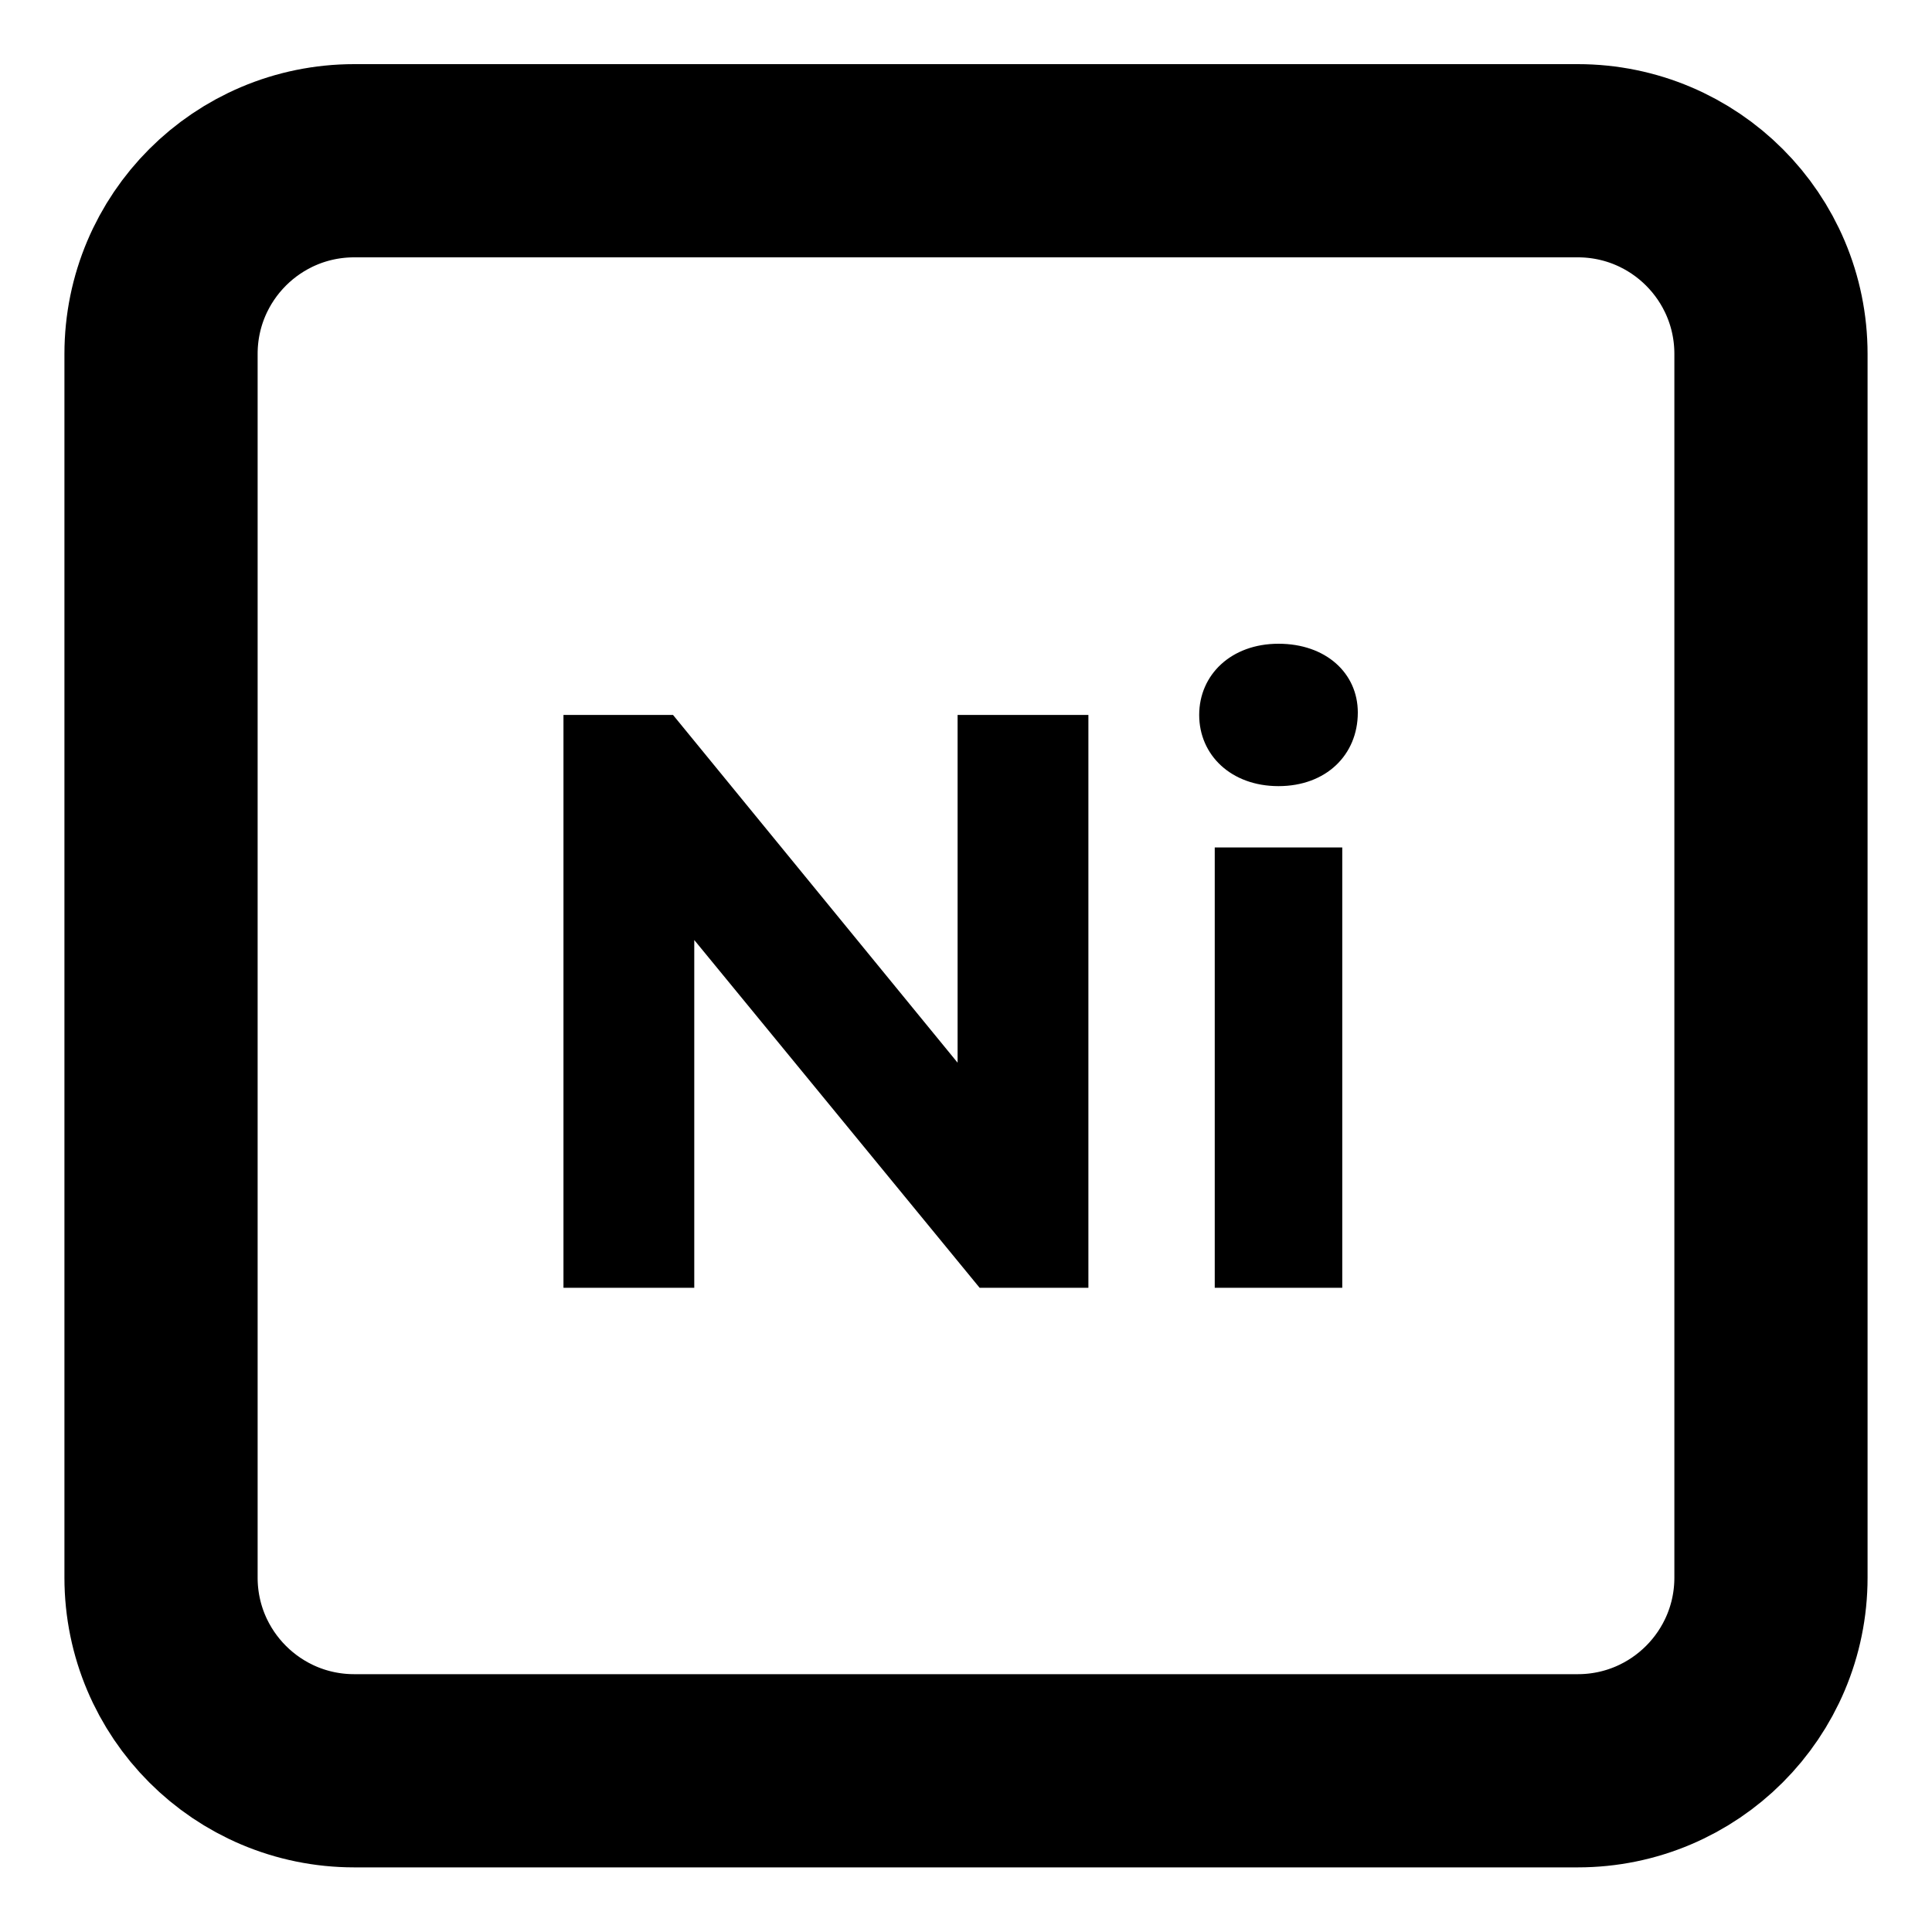<svg width="20" height="20" viewBox="0 0 20 20" fill="none" xmlns="http://www.w3.org/2000/svg">
<path fill-rule="evenodd" clip-rule="evenodd" d="M1.667 3.664C1.667 2.559 2.562 1.664 3.667 1.664H16.333C17.438 1.664 18.333 2.559 18.333 3.664V16.331C18.333 17.435 17.438 18.331 16.333 18.331H3.667C2.562 18.331 1.667 17.435 1.667 16.331V3.664Z" stroke="currentColor" stroke-width="2"/>
<path d="M9.913 7.401V11.001L6.967 7.401H5.833V13.331H7.187V9.731L10.141 13.331H11.267V7.401H9.913Z" fill="currentColor"/>
<path d="M13.235 8.138C13.726 8.138 14.056 7.816 14.056 7.376C14.056 6.969 13.726 6.664 13.235 6.664C12.744 6.664 12.414 6.986 12.414 7.401C12.414 7.816 12.744 8.138 13.235 8.138ZM12.575 13.331H13.895V8.773H12.575V13.331Z" fill="currentColor"/>
</svg>
